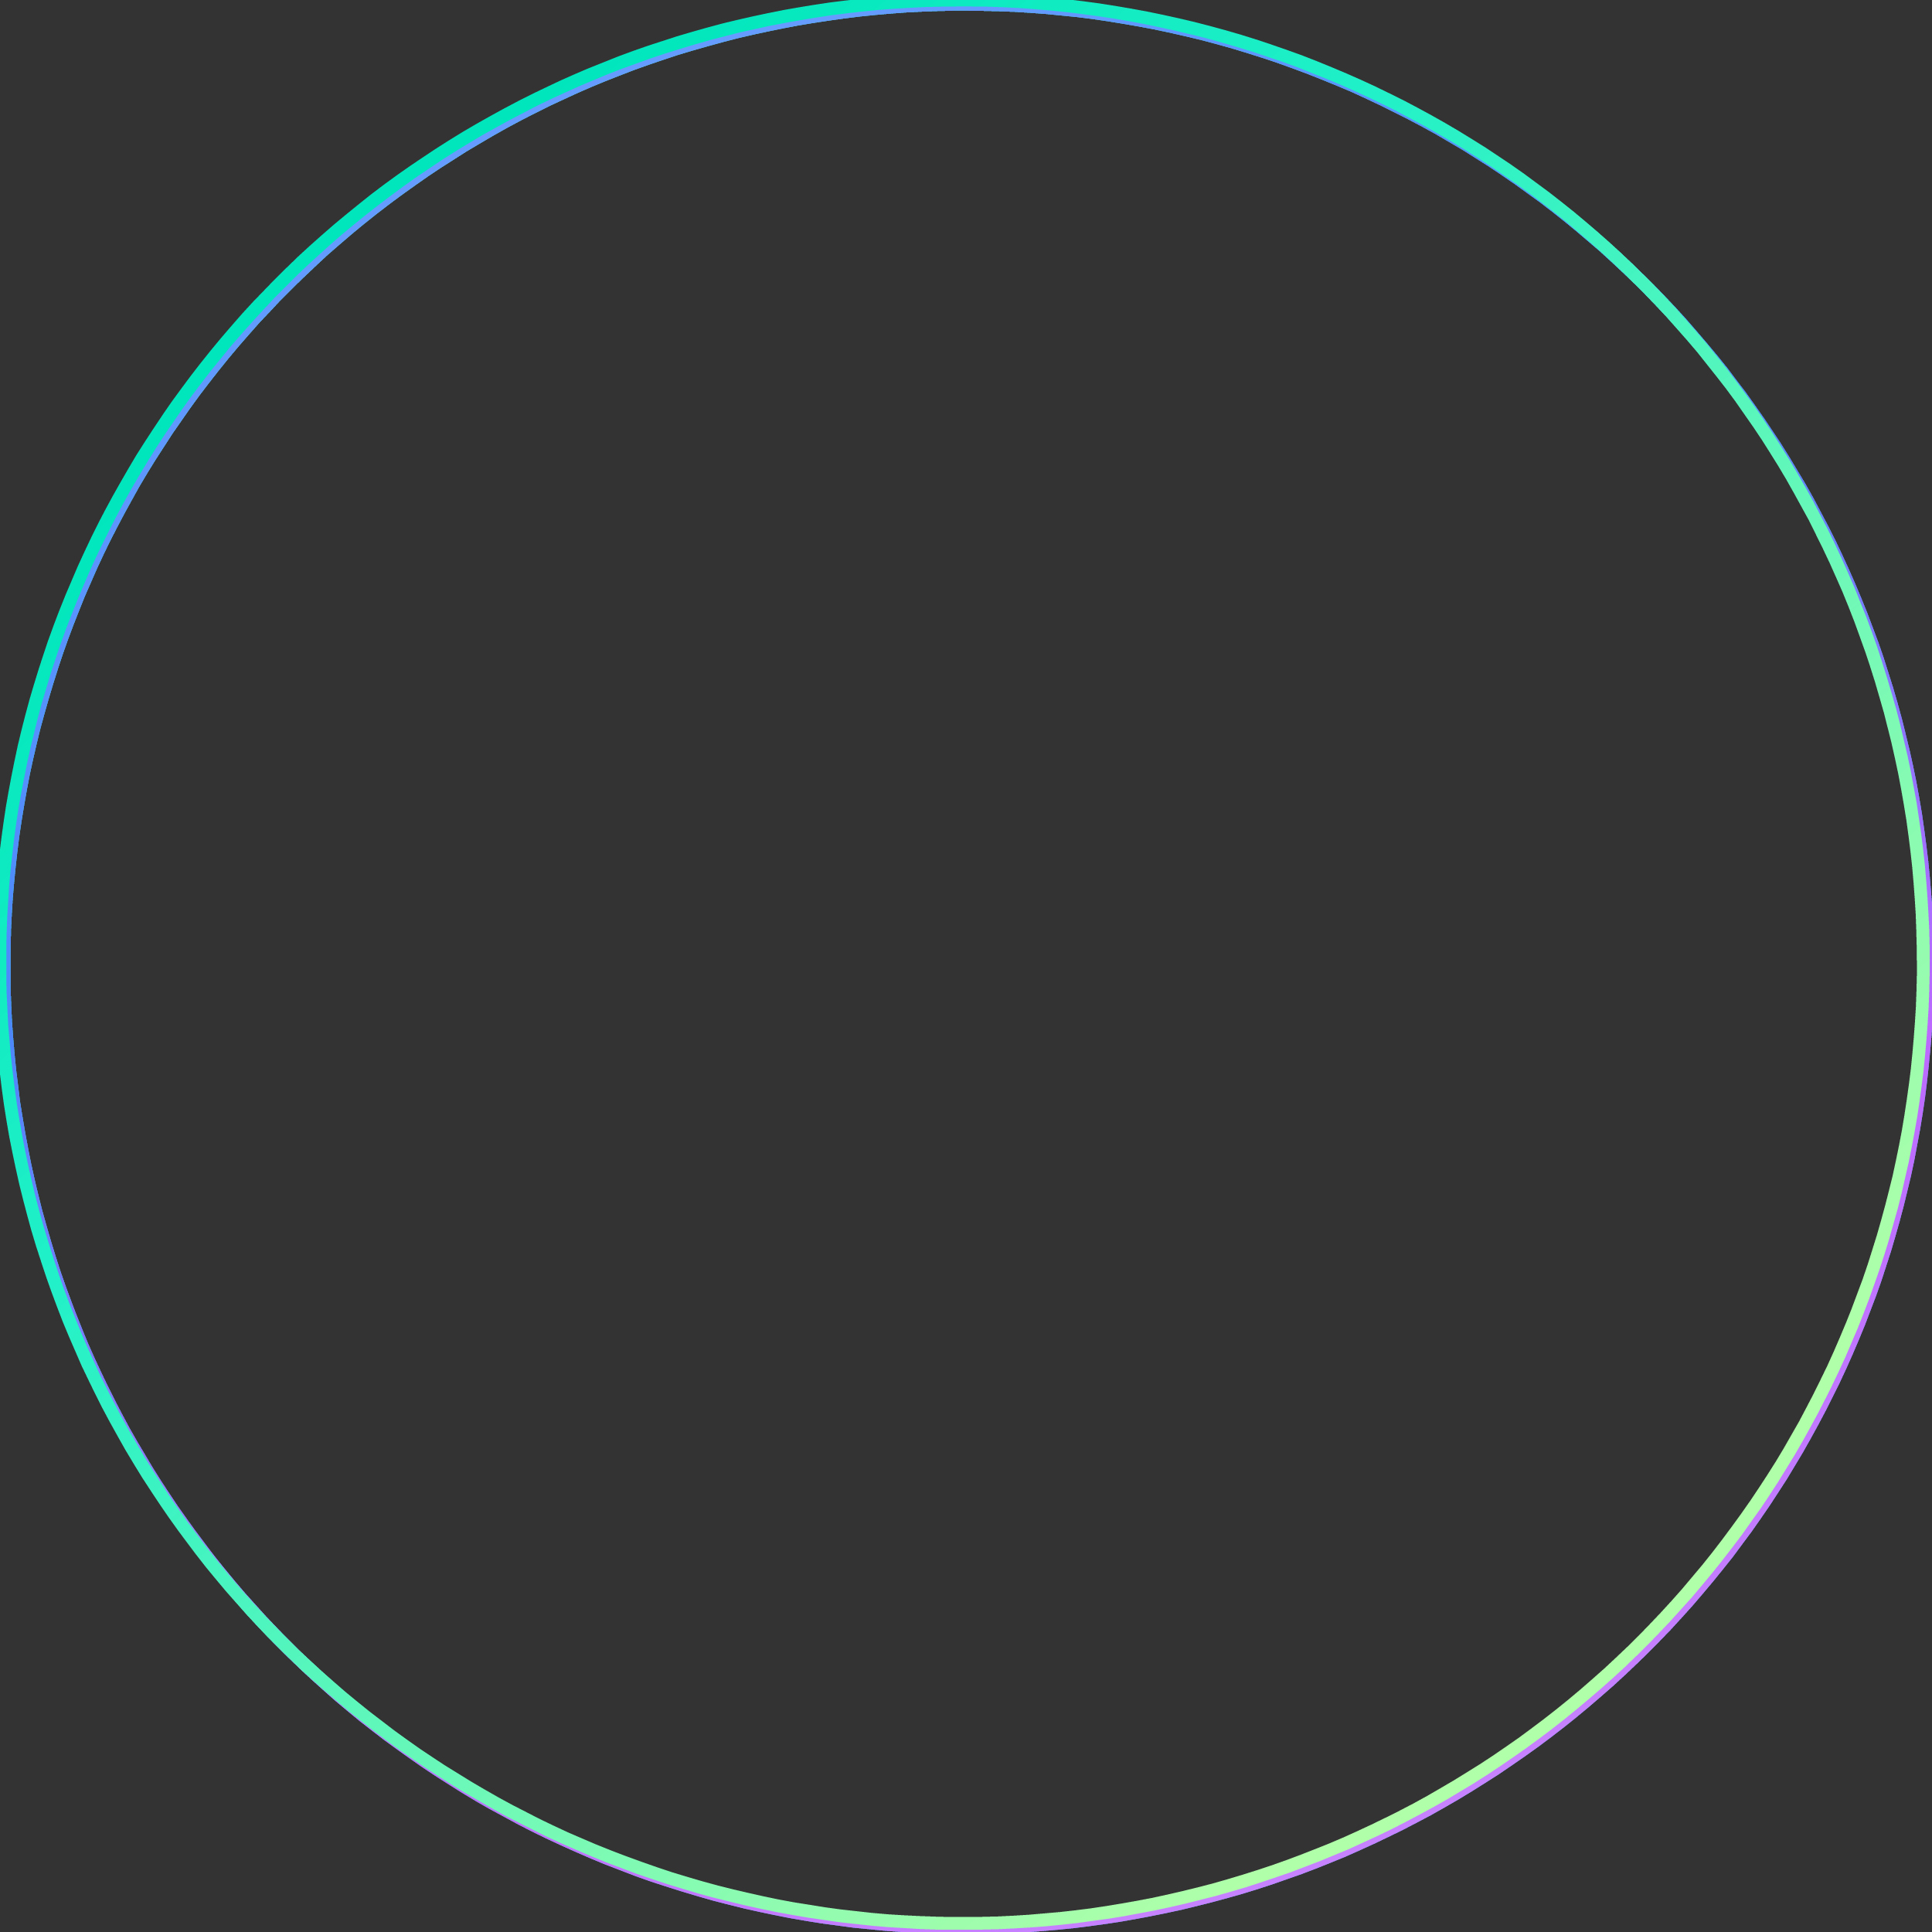 <svg class="svg-shape" height="452px" id="circle" version="1.1" viewBox="0 0 452 452" width="452px" xmlns="http://www.w3.org/2000/svg" xmlns:sketch="http://www.bohemiancoding.com/sketch/ns" xmlns:xlink="http://www.w3.org/1999/xlink" shape-rendering='optimizeSpeed' vector-effect="non-scaling-stroke">
  <rect x="0" y="0" width="452" height="452" fill="#333333" stroke="none"/>
  <defs>
    <linearGradient id="circle-linearGradient-3" x1="69.096%" x2="18.725%" y1="104.653%" y2="2.613%">
      <stop offset="0%" stop-color="#409CF9"></stop>
      <stop offset="100%" stop-color="#37F6E1"></stop>
    </linearGradient>
    <linearGradient id="circle-linearGradient-4" x1="41.465%" x2="59.993%" y1="1.832%" y2="98.56%">
      <stop class="stop-1" offset="0%" stop-color="#669CFF"></stop>
      <stop class="stop-2" offset="33.548%" stop-color="#4B88FA"></stop>
      <stop class="stop-3" offset="71.498%" stop-color="#BB69FF"></stop>
      <stop class="stop-4" offset="100%" stop-color="#C782FF"></stop>
    </linearGradient>
    <linearGradient x1="100%" y1="45.077%" x2="4.884%" y2="34.794%" id="circle-linearGradient-5">
        <stop stop-color="#00E6BC" offset="0%"></stop>
        <stop stop-color="#21F0C8" offset="30.573%"></stop>
        <stop stop-color="#B0FFA9" offset="100%"></stop>
    </linearGradient>
  </defs>
  <g fill="none" fill-opacity="0" id="circle-1" sketch:type="MSArtboardGroup" stroke="url(#circle-linearGradient-3)" stroke-width="3" transform="translate(-784, -347)" vector-effect="non-scaling-stroke">
    <circle cx="1010" cy="573" r="225" sketch:type="MSShapeGroup" transform="translate(1010, 573) rotate(349) translate(-1010, -573) " vector-effect="non-scaling-stroke"></circle>
  </g>
  <g fill="none" fill-opacity="0" id="circle-2" sketch:type="MSArtboardGroup" stroke="url(#circle-linearGradient-4)" stroke-width="3" transform="translate(-862, -172)" vector-effect="non-scaling-stroke">
    <circle cx="1088" cy="398" r="225" sketch:type="MSShapeGroup" transform="translate(1088, 398) rotate(349) translate(-1088, -398) " vector-effect="non-scaling-stroke"></circle>
  </g>
  <g id="circle-3" stroke="none" stroke-width="1" fill="none" fill-rule="evenodd" sketch:type="MSPage" vector-effect="non-scaling-stroke">
      <g sketch:type="MSArtboardGroup" transform="translate(-845, -469)" stroke="url(#circle-linearGradient-5)" stroke-width="3" vector-effect="non-scaling-stroke">
          <circle sketch:type="MSShapeGroup" transform="translate(1070, 694) rotate(-138) translate(-1070, -694) " cx="1070" cy="694" r="225" vector-effect="non-scaling-stroke"></circle>
      </g>
  </g>
</svg>
